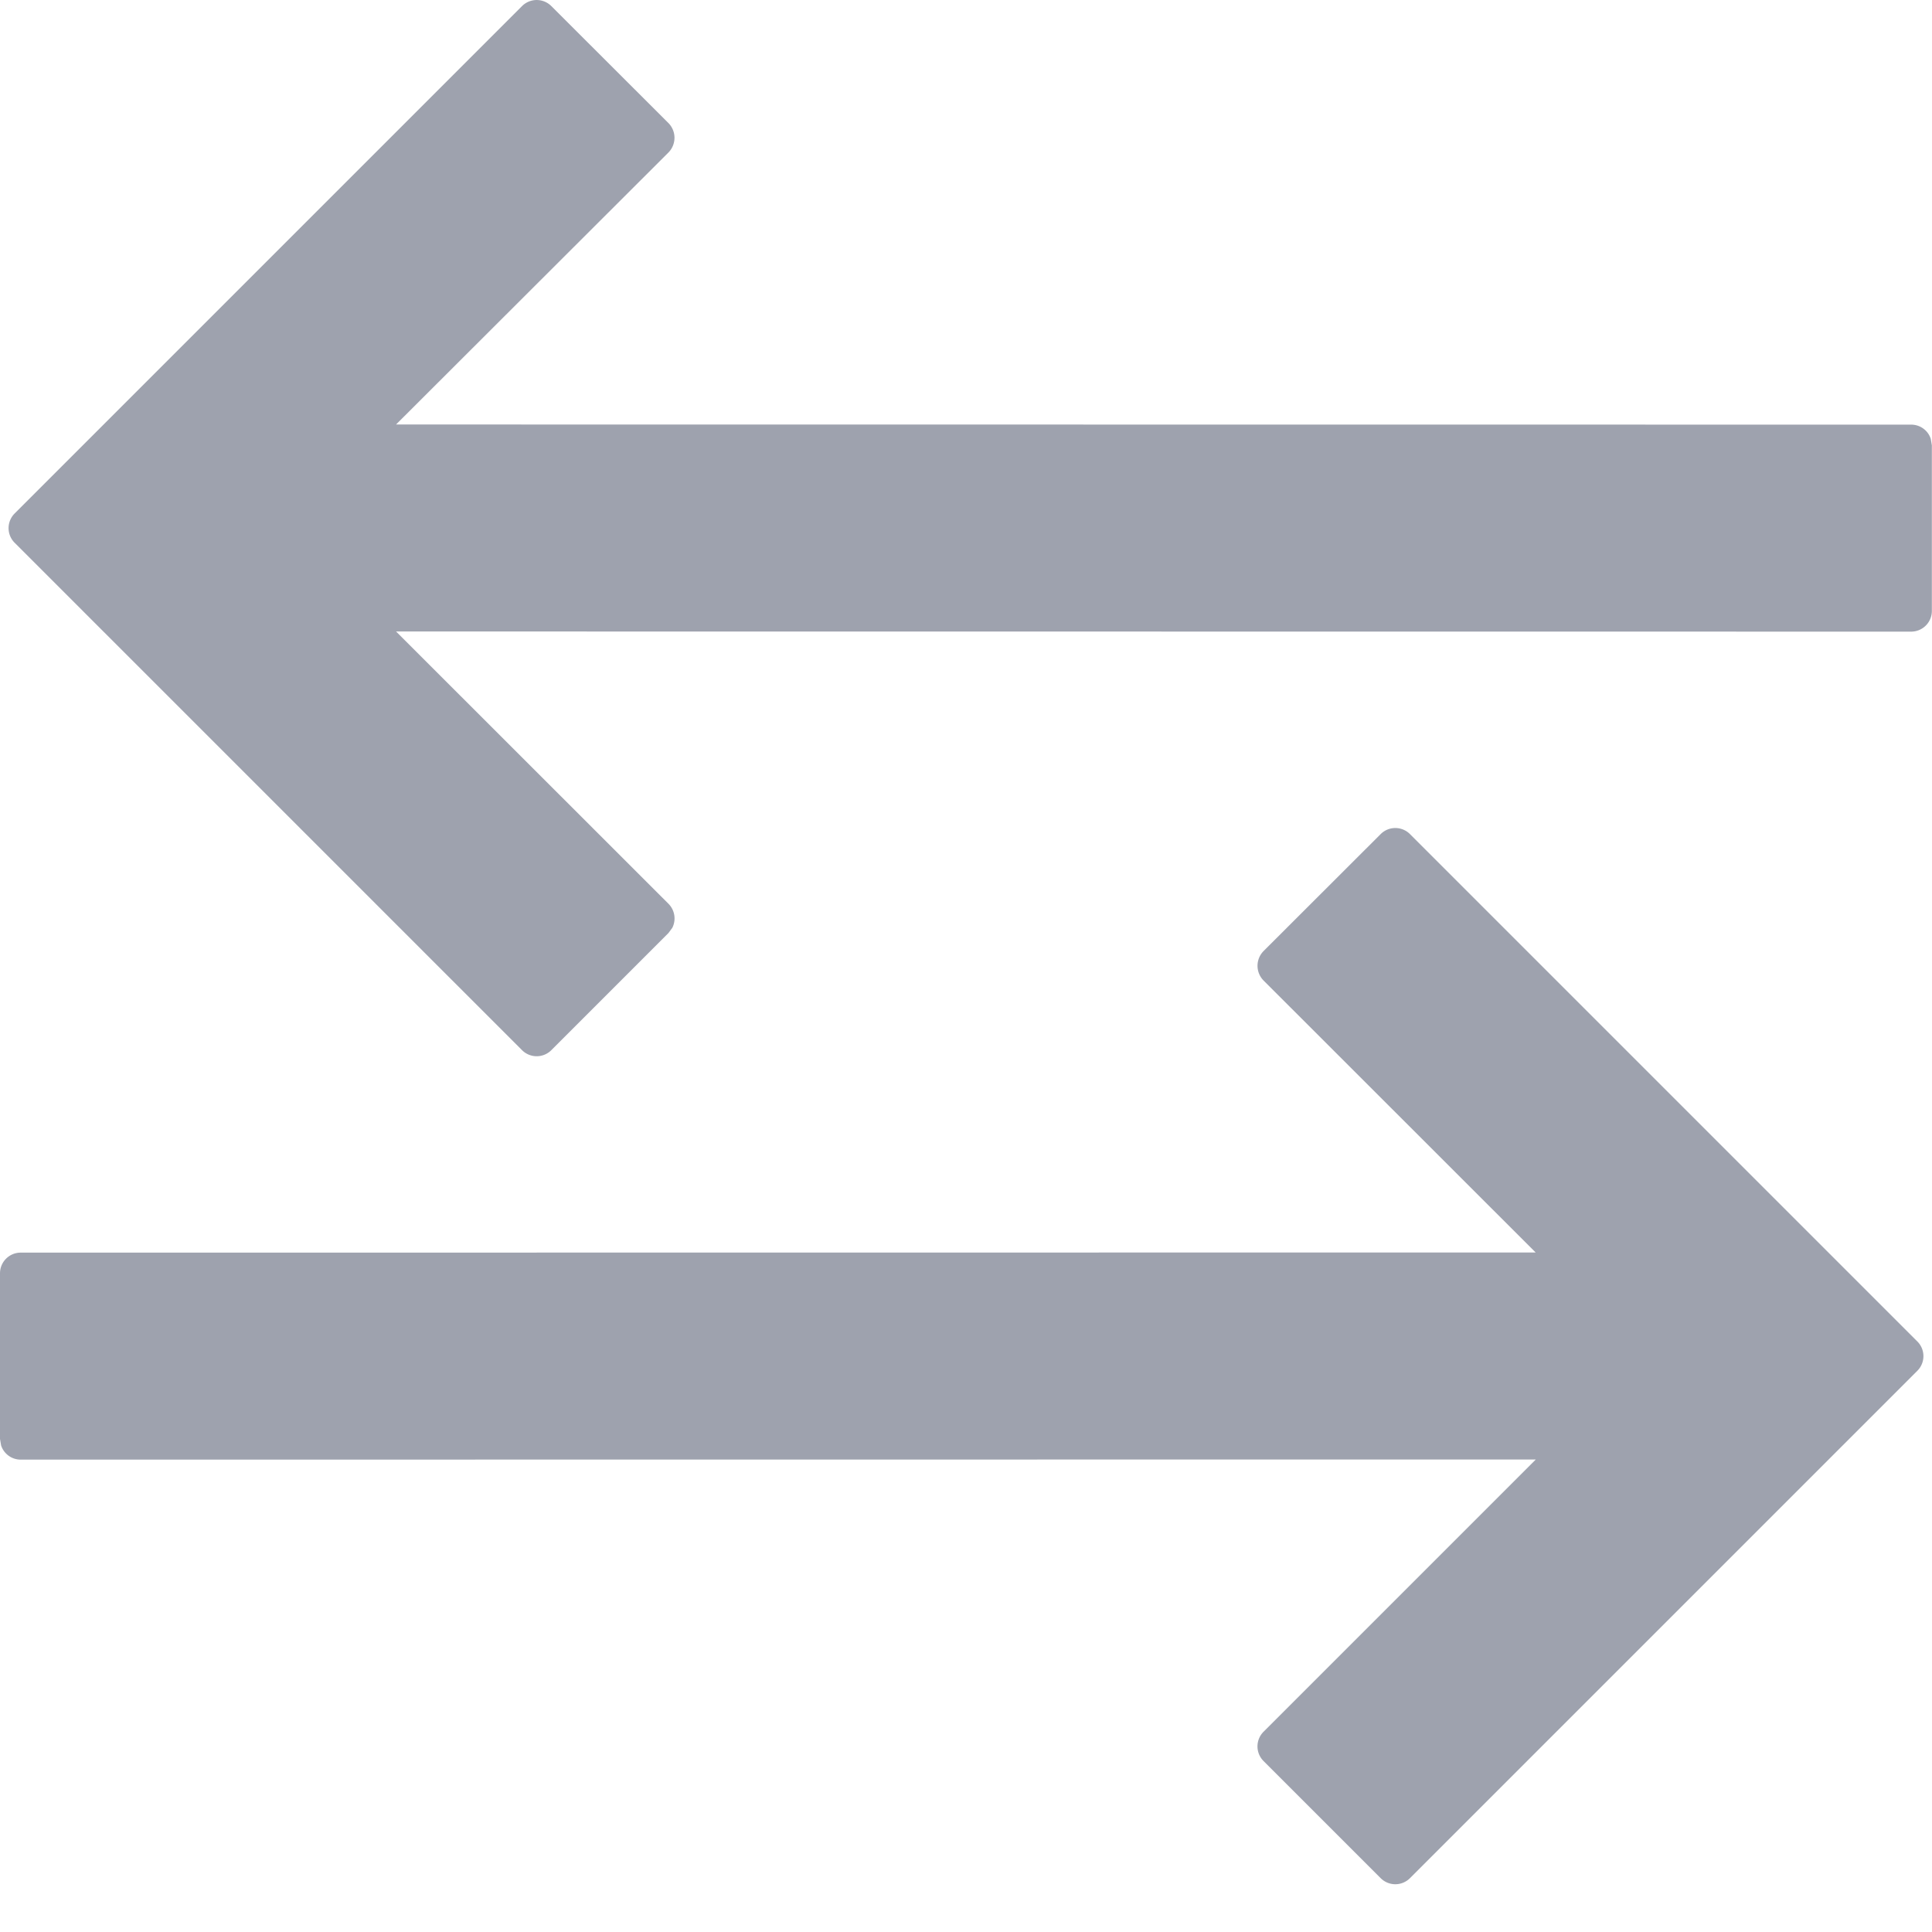 <svg xmlns="http://www.w3.org/2000/svg" width="14" height="14"><path d="M3.783.044a.15.15 0 01.212 0l.849.848a.152.152 0 010 .213L2.87 3.076l10.979.001c.066 0 .123.043.142.103l.008.047v1.2a.15.15 0 01-.15.15L2.87 4.576l1.974 1.973a.151.151 0 01.028.174l-.028.038-.849.849a.15.15 0 01-.212 0L.106 3.933a.15.15 0 010-.212zm6.434 6l3.677 3.677a.15.15 0 010 .212l-.955.955-2.722 2.722a.15.15 0 01-.212 0l-.849-.849a.15.15 0 010-.212l1.973-1.973-10.979.001a.149.149 0 01-.142-.103L0 10.427v-1.2a.15.15 0 01.15-.15l10.978-.001-1.972-1.971a.152.152 0 010-.213l.849-.848a.15.15 0 01.212 0z" fill="#9EA2AE" fill-rule="evenodd"/></svg>